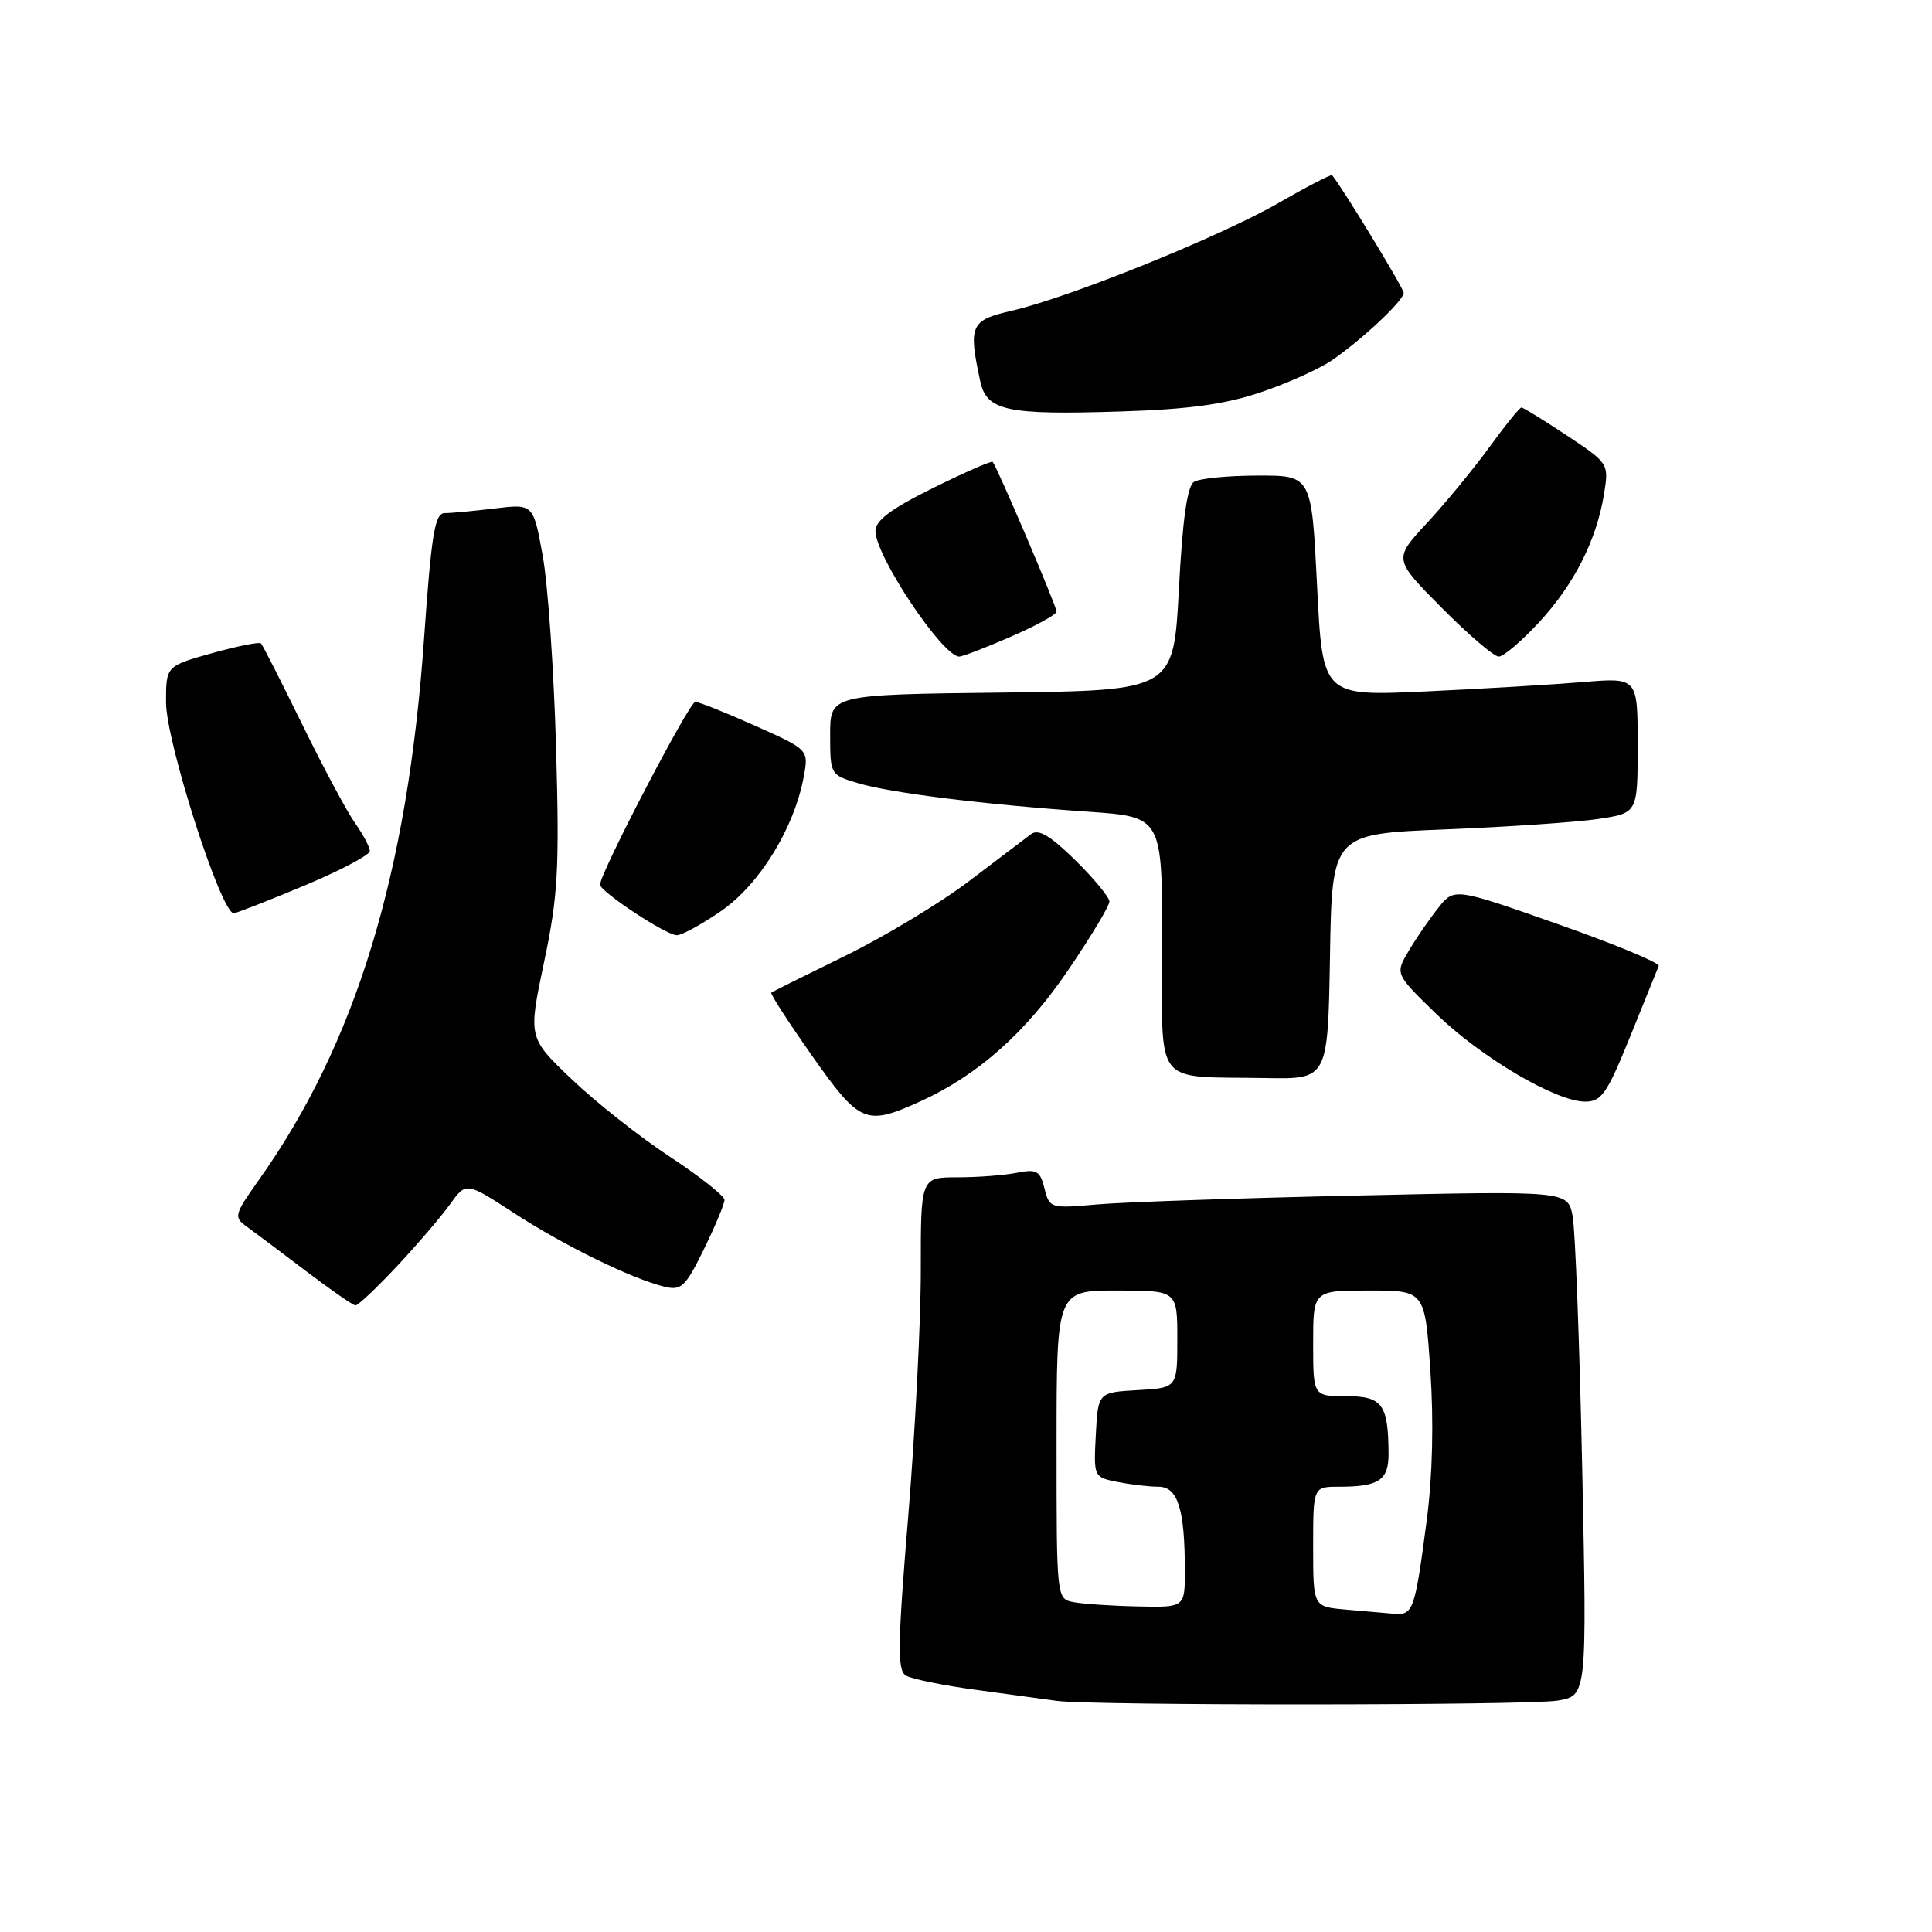 <?xml version="1.0" encoding="UTF-8" standalone="no"?>
<!DOCTYPE svg PUBLIC "-//W3C//DTD SVG 1.1//EN" "http://www.w3.org/Graphics/SVG/1.1/DTD/svg11.dtd" >
<svg xmlns="http://www.w3.org/2000/svg" xmlns:xlink="http://www.w3.org/1999/xlink" version="1.1" viewBox="0 0 256 256">
 <g >
 <path fill="currentColor"
d=" M 206.39 225.34 C 210.28 224.69 210.28 224.69 209.65 194.60 C 209.30 178.04 208.73 162.99 208.38 161.14 C 207.74 157.79 207.74 157.79 179.62 158.42 C 164.15 158.76 148.70 159.29 145.29 159.60 C 139.20 160.14 139.06 160.10 138.40 157.48 C 137.82 155.13 137.37 154.88 134.74 155.40 C 133.10 155.73 129.56 156.00 126.88 156.00 C 122.00 156.00 122.00 156.00 122.01 168.25 C 122.02 174.99 121.27 189.65 120.35 200.84 C 118.94 217.87 118.89 221.31 120.02 222.01 C 120.76 222.47 125.00 223.34 129.44 223.93 C 133.87 224.53 138.62 225.18 140.00 225.37 C 144.58 226.02 202.44 225.99 206.39 225.34 Z  M 52.63 167.75 C 55.33 164.86 58.49 161.17 59.65 159.55 C 61.76 156.61 61.76 156.61 68.13 160.75 C 74.76 165.06 83.69 169.43 88.02 170.49 C 90.28 171.04 90.81 170.54 93.27 165.53 C 94.77 162.46 96.00 159.53 96.00 159.00 C 96.00 158.47 92.75 155.90 88.77 153.28 C 84.79 150.66 78.93 146.04 75.76 143.01 C 69.98 137.50 69.98 137.50 72.09 127.50 C 73.94 118.70 74.14 115.28 73.68 99.00 C 73.39 88.83 72.60 77.41 71.91 73.63 C 70.66 66.76 70.66 66.76 65.58 67.37 C 62.79 67.71 59.79 67.99 58.93 67.99 C 57.61 68.00 57.17 70.69 56.18 84.75 C 53.99 115.83 47.12 138.29 34.30 156.35 C 31.04 160.94 30.95 161.28 32.68 162.52 C 33.68 163.24 37.20 165.88 40.50 168.39 C 43.80 170.89 46.77 172.96 47.10 172.97 C 47.44 172.99 49.92 170.64 52.63 167.75 Z  M 121.94 145.94 C 129.54 142.50 135.92 136.83 141.57 128.50 C 144.56 124.10 147.01 120.03 147.00 119.46 C 147.00 118.89 144.96 116.42 142.48 113.98 C 139.17 110.73 137.60 109.80 136.63 110.52 C 135.91 111.06 132.21 113.86 128.41 116.75 C 124.61 119.64 117.22 124.09 112.00 126.65 C 106.78 129.20 102.36 131.40 102.20 131.53 C 102.03 131.67 104.46 135.42 107.60 139.89 C 113.94 148.89 114.71 149.22 121.94 145.94 Z  M 216.00 137.36 C 217.93 132.61 219.63 128.40 219.79 127.99 C 219.95 127.59 213.92 125.09 206.39 122.44 C 192.70 117.63 192.70 117.63 190.58 120.30 C 189.41 121.77 187.64 124.34 186.66 126.00 C 184.86 129.04 184.86 129.04 190.23 134.27 C 196.14 140.04 206.11 145.94 210.00 145.97 C 212.21 145.98 212.91 144.98 216.00 137.36 Z  M 176.23 126.75 C 176.50 110.50 176.50 110.50 191.50 109.90 C 199.75 109.57 208.86 108.95 211.75 108.52 C 217.00 107.74 217.00 107.74 217.00 98.76 C 217.00 89.77 217.00 89.77 209.75 90.38 C 205.76 90.71 196.37 91.27 188.88 91.62 C 175.25 92.25 175.25 92.25 174.52 77.62 C 173.79 63.00 173.79 63.00 166.65 63.02 C 162.72 63.02 158.92 63.40 158.21 63.85 C 157.31 64.42 156.69 68.85 156.21 78.09 C 155.50 91.50 155.50 91.50 132.75 91.77 C 110.00 92.04 110.00 92.04 110.00 97.36 C 110.00 102.65 110.03 102.69 113.75 103.79 C 118.10 105.08 130.35 106.60 144.25 107.56 C 154.00 108.24 154.00 108.24 154.00 125.05 C 154.00 144.41 152.58 142.57 167.73 142.85 C 175.95 143.00 175.95 143.00 176.23 126.75 Z  M 95.56 120.71 C 100.64 117.20 105.25 109.72 106.50 102.92 C 107.16 99.34 107.16 99.34 100.07 96.17 C 96.17 94.43 92.60 93.00 92.13 93.00 C 91.34 93.00 79.54 115.64 79.51 117.22 C 79.50 118.12 88.10 123.82 89.64 123.92 C 90.27 123.97 92.93 122.52 95.56 120.71 Z  M 40.25 117.38 C 45.06 115.37 49.00 113.29 49.00 112.77 C 49.00 112.24 48.12 110.58 47.05 109.07 C 45.98 107.57 42.83 101.68 40.05 96.00 C 37.26 90.31 34.81 85.47 34.58 85.25 C 34.36 85.03 31.44 85.62 28.09 86.55 C 22.00 88.26 22.00 88.26 22.00 93.05 C 22.00 98.29 29.27 120.97 30.97 121.01 C 31.26 121.02 35.44 119.39 40.25 117.38 Z  M 133.93 84.37 C 137.27 82.92 140.00 81.42 140.00 81.04 C 140.00 80.33 132.07 61.74 131.53 61.20 C 131.37 61.04 127.81 62.60 123.62 64.67 C 118.08 67.41 116.00 68.96 116.00 70.36 C 116.00 73.67 124.90 87.00 127.11 87.00 C 127.53 87.00 130.60 85.82 133.93 84.37 Z  M 203.96 82.43 C 208.62 77.37 211.57 71.52 212.55 65.41 C 213.19 61.44 213.15 61.38 207.61 57.70 C 204.54 55.67 201.84 54.00 201.60 54.00 C 201.36 54.00 199.45 56.36 197.35 59.25 C 195.25 62.14 191.53 66.66 189.09 69.29 C 184.64 74.09 184.64 74.09 191.04 80.54 C 194.56 84.09 197.96 87.00 198.59 87.00 C 199.23 87.00 201.64 84.94 203.96 82.43 Z  M 167.03 51.99 C 170.55 50.81 174.79 48.90 176.46 47.76 C 180.43 45.05 186.00 39.82 186.00 38.81 C 186.00 38.21 177.80 24.73 176.51 23.22 C 176.38 23.07 173.18 24.73 169.39 26.91 C 161.64 31.37 141.78 39.39 134.08 41.17 C 128.59 42.44 128.29 43.09 129.88 50.49 C 130.72 54.44 133.33 55.01 148.57 54.52 C 157.49 54.24 162.32 53.58 167.03 51.99 Z  M 178.25 213.27 C 174.00 212.89 174.00 212.89 174.00 204.94 C 174.00 197.00 174.00 197.00 177.42 197.00 C 182.71 197.00 184.00 196.14 183.99 192.64 C 183.96 186.08 183.17 185.00 178.38 185.00 C 174.00 185.00 174.00 185.00 174.00 178.00 C 174.00 171.00 174.00 171.00 181.40 171.00 C 188.81 171.00 188.81 171.00 189.53 181.61 C 189.99 188.35 189.82 195.56 189.06 201.36 C 187.47 213.46 187.27 214.03 184.68 213.83 C 183.48 213.73 180.59 213.48 178.25 213.27 Z  M 142.25 212.29 C 140.00 211.86 140.00 211.82 140.00 191.43 C 140.00 171.00 140.00 171.00 148.00 171.00 C 156.00 171.00 156.00 171.00 156.00 177.45 C 156.00 183.90 156.00 183.90 150.75 184.20 C 145.50 184.50 145.50 184.50 145.20 190.12 C 144.91 195.71 144.92 195.73 148.08 196.37 C 149.82 196.71 152.26 197.00 153.50 197.00 C 156.07 197.00 157.00 199.96 157.00 208.12 C 157.00 213.00 157.00 213.00 150.75 212.86 C 147.31 212.79 143.49 212.53 142.25 212.29 Z "/>
</g>
</svg>